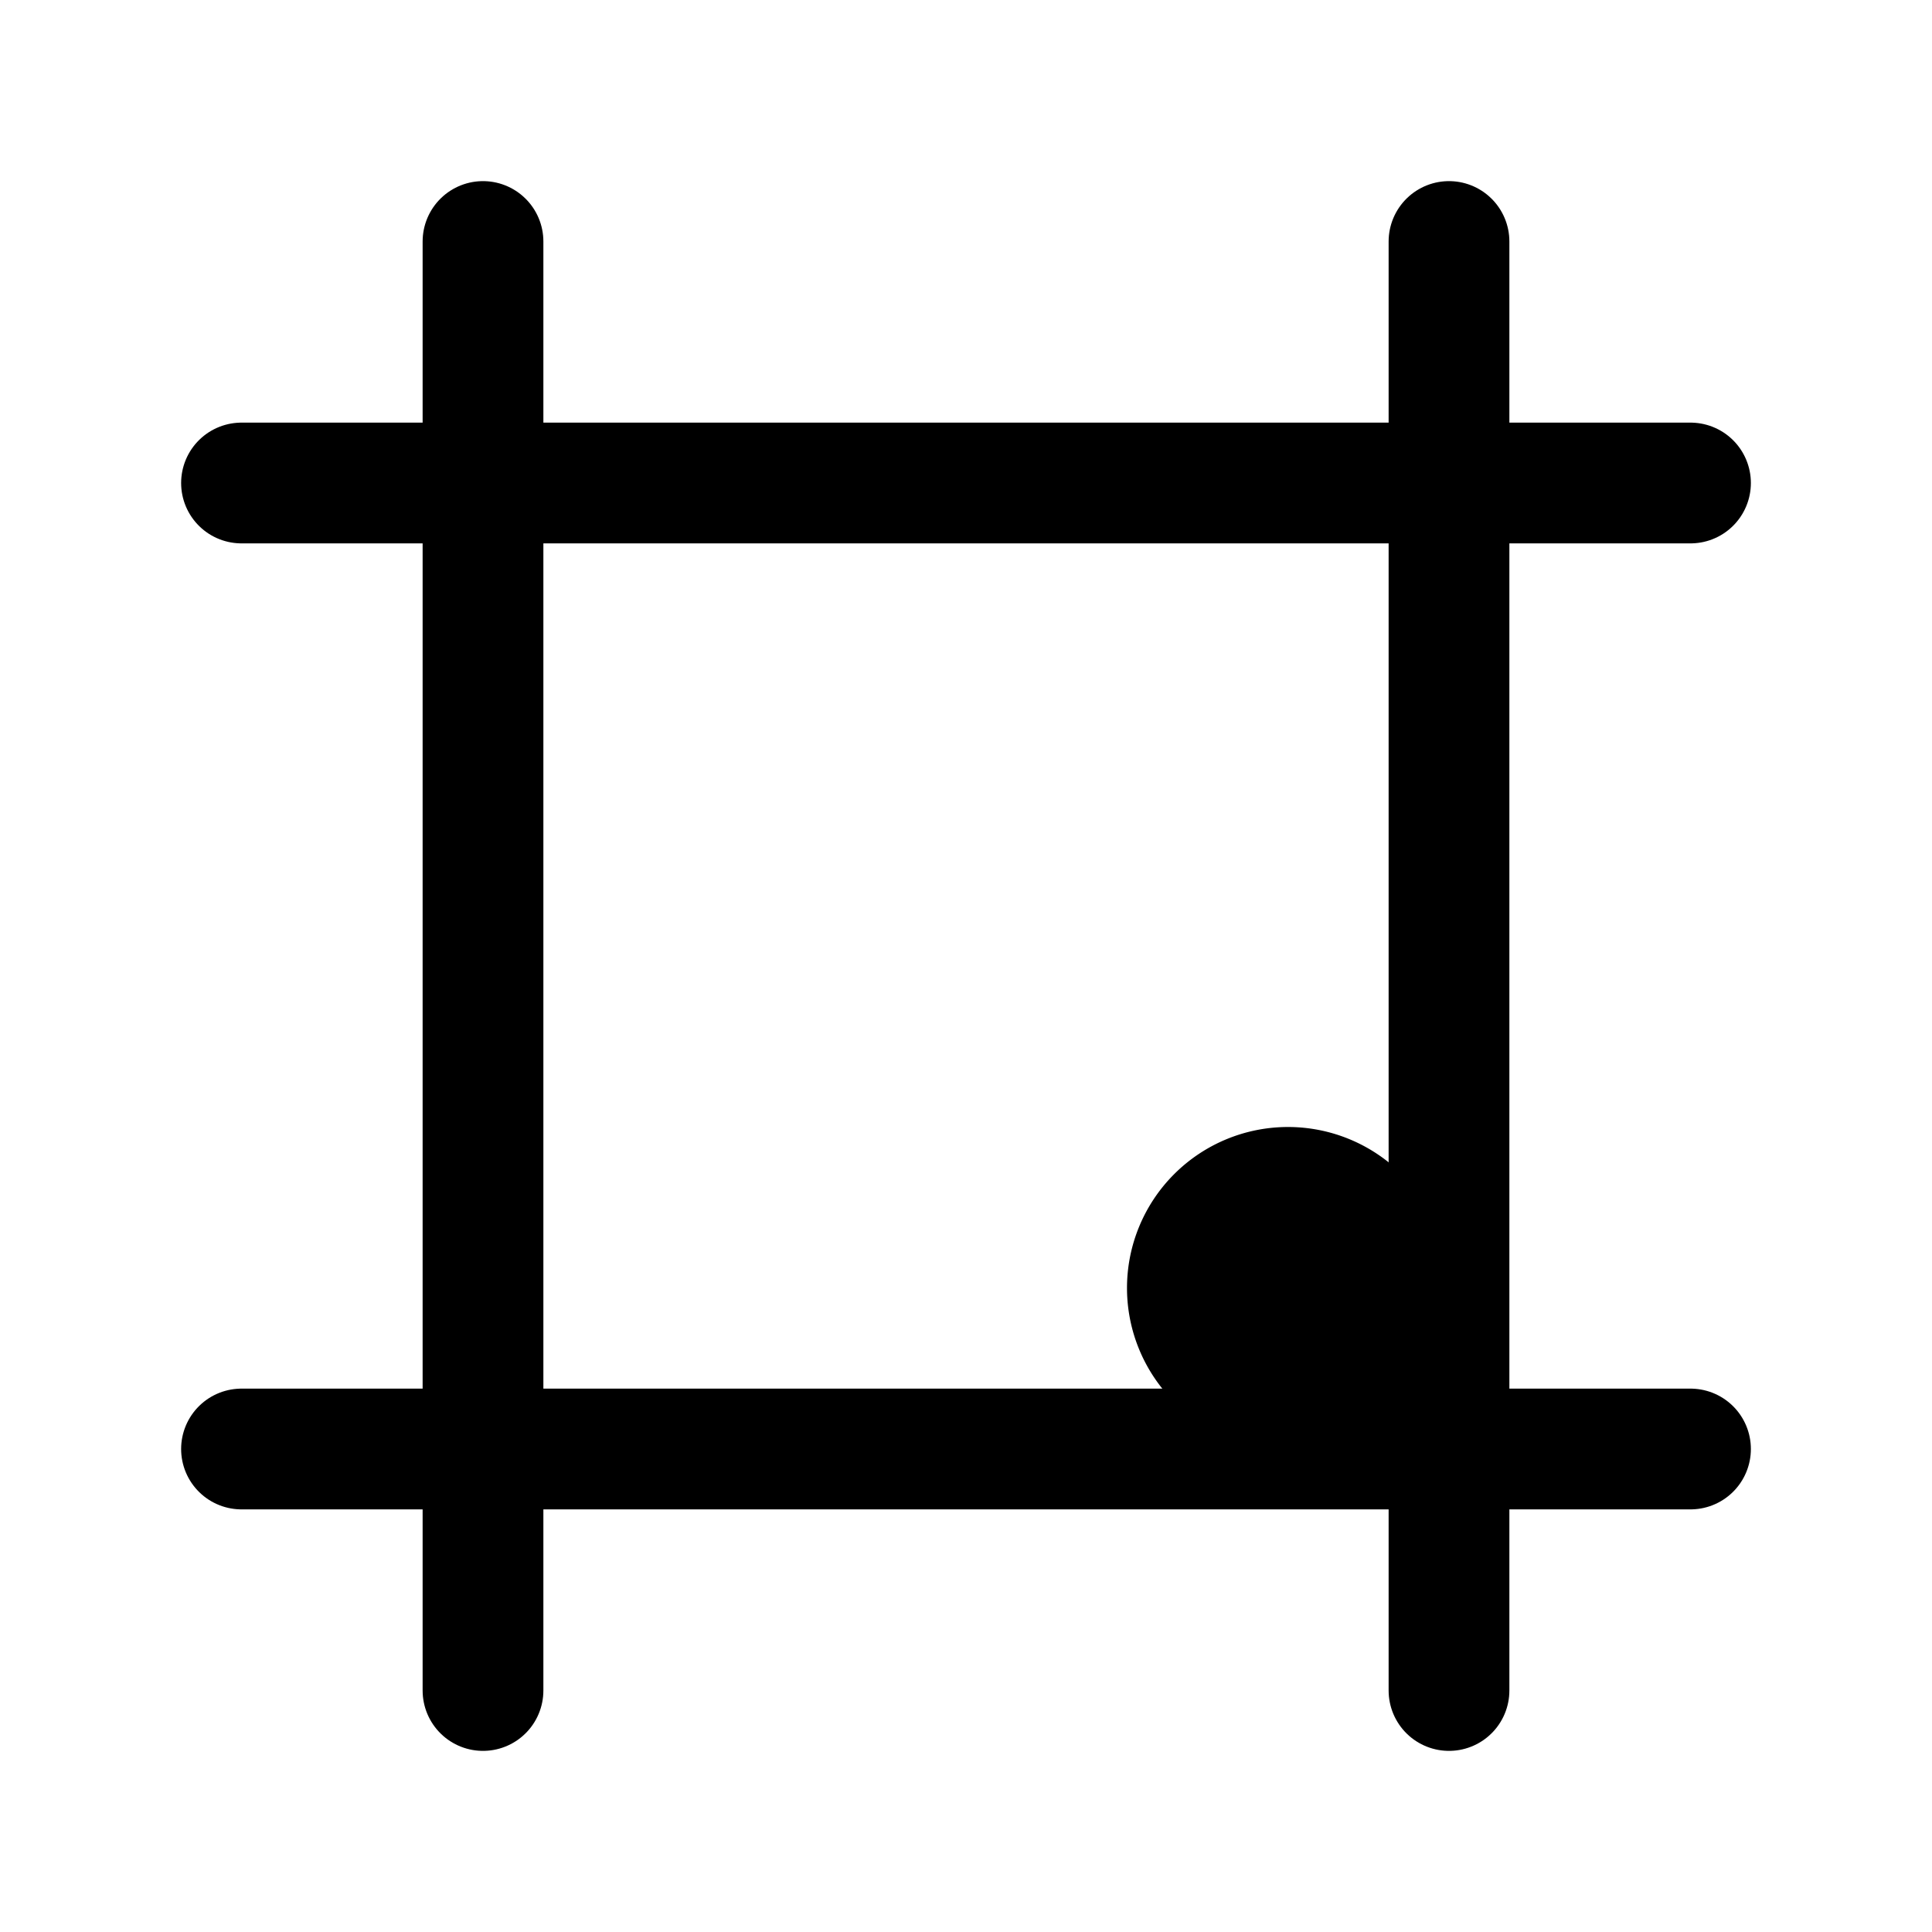 <svg xmlns="http://www.w3.org/2000/svg" width="24" height="24" fill="none" viewBox="0 0 24 24">
  <path fill="color(display-p3 .769 .894 .337)" d="M18 16a2 2 0 1 1-4 0 2 2 0 0 1 4 0Z"/>
  <path stroke="#000" stroke-linecap="round" stroke-linejoin="round" stroke-width="1.5" d="M6 3v3m0 0v12M6 6h12M6 6H3m3 12v3m0-3H3m3 0h12m0 0h3m-3 0V6m0 12v3m0-18v3m0 0h3"/>
</svg>
